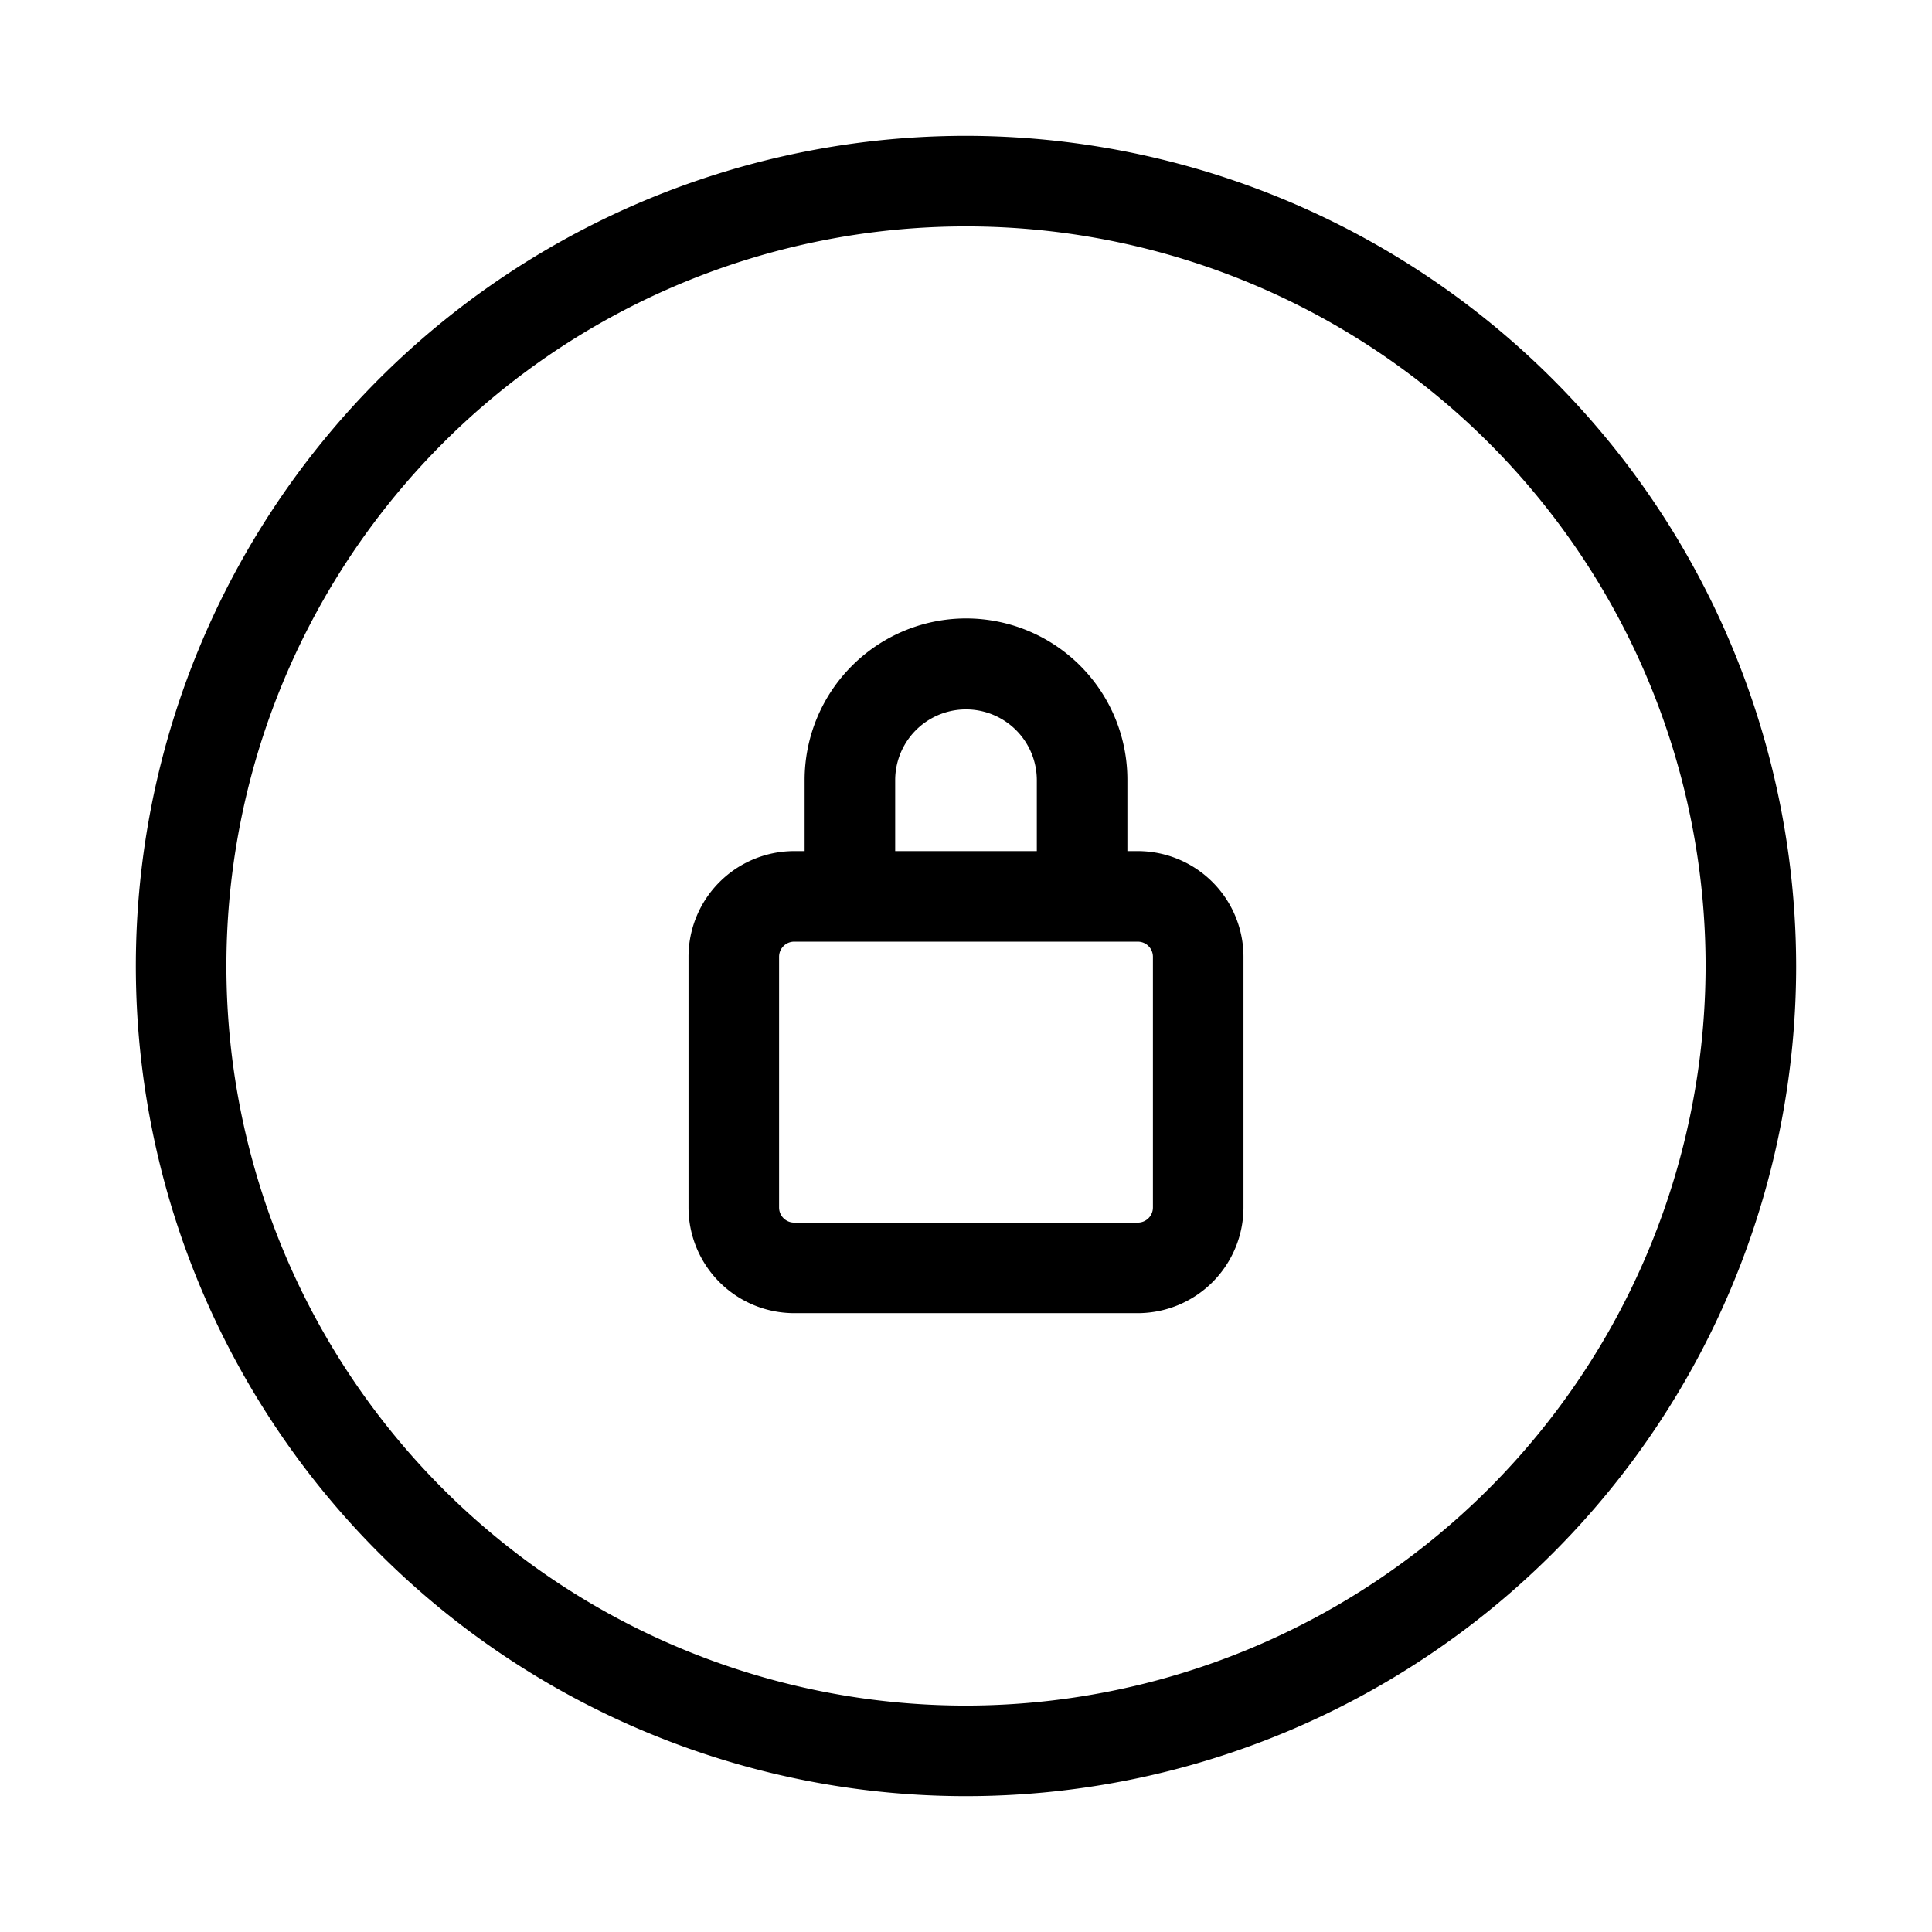 <svg xmlns="http://www.w3.org/2000/svg" width="32" height="32" viewBox="0 0 32 32"><path d="M16 2.25A13.75 13.75 0 1 0 29.75 16 13.765 13.765 0 0 0 16 2.25Zm0 26A12.25 12.25 0 1 1 28.25 16 12.263 12.263 0 0 1 16 28.25Z"/><path d="M18.846 14.097h-.173v-1.173a2.671 2.671 0 0 0-4.564-1.894 2.674 2.674 0 0 0-.782 1.893v1.174h-.173a1.752 1.752 0 0 0-1.75 1.75V20a1.752 1.752 0 0 0 1.75 1.75h5.692a1.753 1.753 0 0 0 1.75-1.75v-4.153a1.752 1.752 0 0 0-1.75-1.75Zm-4.019-1.174a1.173 1.173 0 1 1 2.346 0v1.174h-2.346v-1.174ZM19.096 20a.25.25 0 0 1-.25.25h-5.692a.25.25 0 0 1-.25-.25v-4.153a.25.25 0 0 1 .25-.25h5.692a.25.25 0 0 1 .25.25V20Z"/></svg>